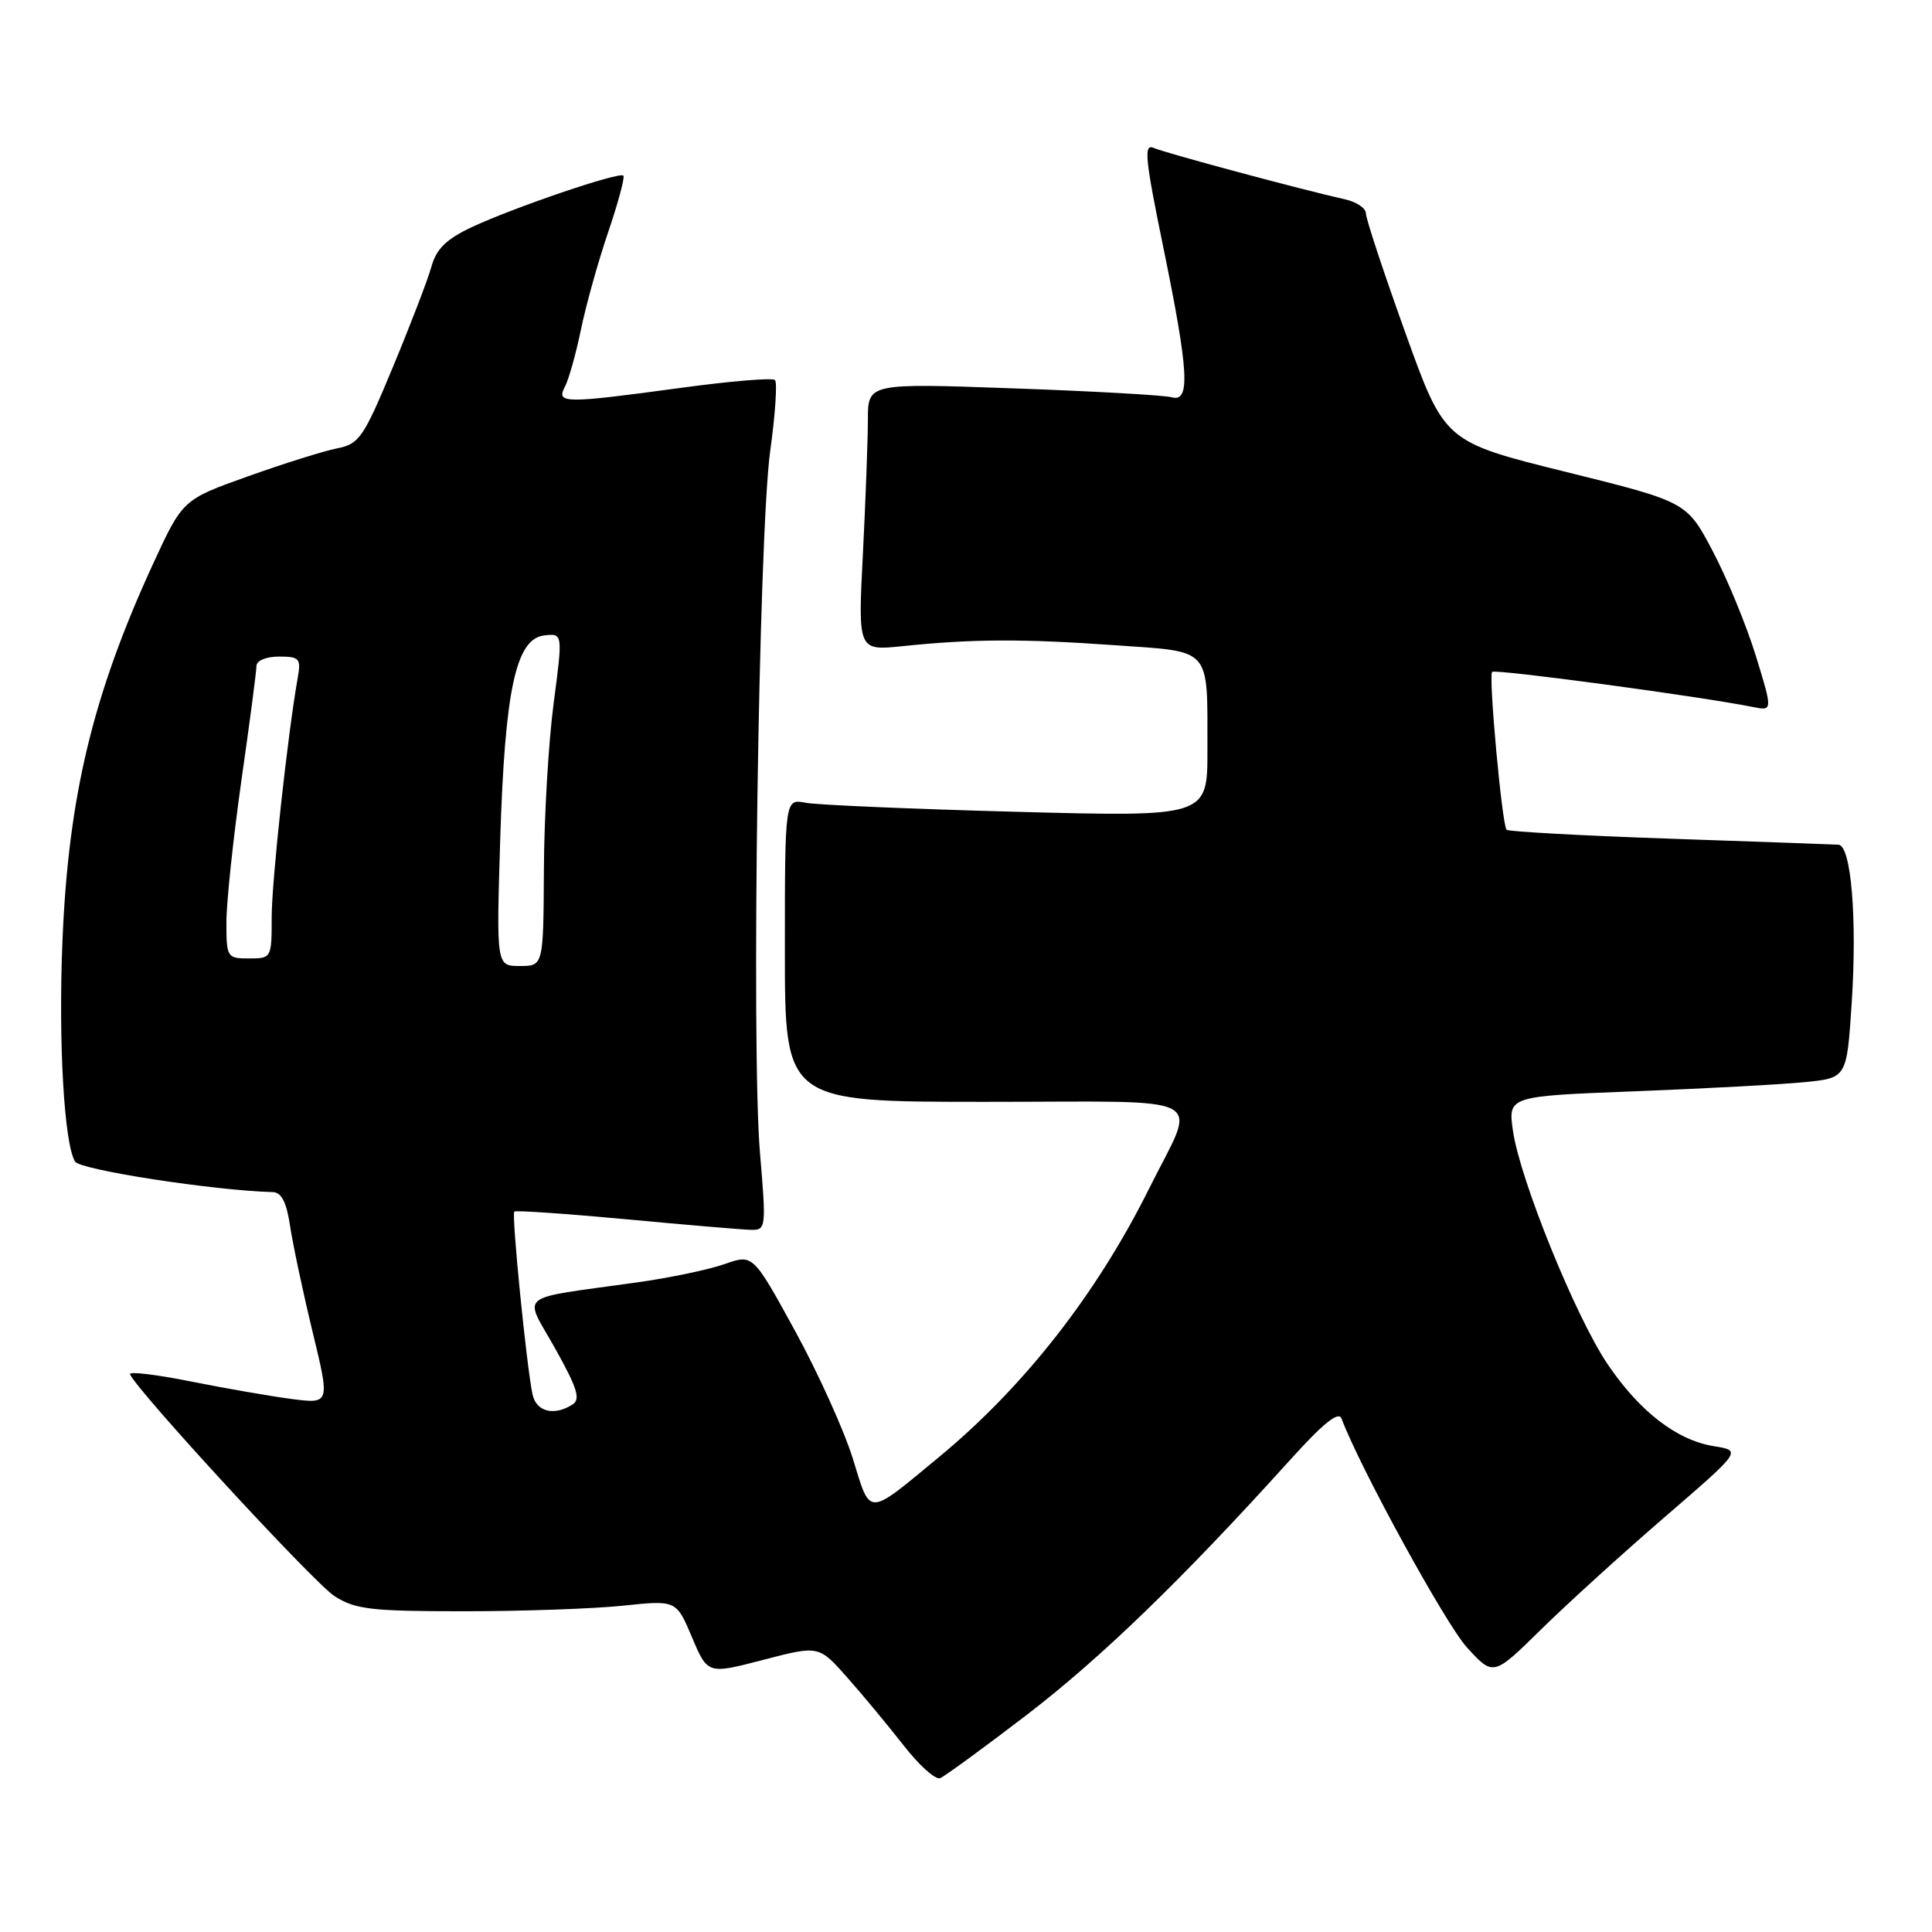 <?xml version="1.0" encoding="UTF-8" standalone="no"?>
<!DOCTYPE svg PUBLIC "-//W3C//DTD SVG 1.1//EN" "http://www.w3.org/Graphics/SVG/1.1/DTD/svg11.dtd" >
<svg xmlns="http://www.w3.org/2000/svg" xmlns:xlink="http://www.w3.org/1999/xlink" version="1.1" viewBox="0 0 256 256">
 <g >
 <path fill="currentColor"
d=" M 136.09 227.20 C 145.95 219.63 156.69 209.23 170.90 193.50 C 175.34 188.57 177.38 186.94 177.76 187.97 C 180.18 194.44 191.58 215.25 194.39 218.31 C 197.88 222.12 197.88 222.12 204.19 215.92 C 207.66 212.51 215.06 205.78 220.64 200.97 C 230.78 192.22 230.78 192.22 227.12 191.63 C 222.19 190.85 217.23 187.02 212.99 180.72 C 208.77 174.46 201.42 156.33 200.48 149.88 C 199.81 145.25 199.81 145.25 216.66 144.60 C 225.92 144.24 236.02 143.70 239.11 143.39 C 244.71 142.84 244.71 142.84 245.36 132.90 C 246.09 121.73 245.29 112.04 243.61 111.93 C 243.00 111.89 232.95 111.53 221.28 111.13 C 209.61 110.73 199.87 110.19 199.63 109.95 C 199.03 109.33 197.22 89.61 197.71 89.03 C 198.06 88.61 225.24 92.27 232.21 93.67 C 234.91 94.22 234.91 94.22 232.64 86.85 C 231.39 82.81 228.82 76.57 226.93 73.00 C 223.50 66.50 223.50 66.50 207.45 62.52 C 191.40 58.54 191.40 58.54 186.19 44.02 C 183.32 36.03 180.98 28.95 180.99 28.27 C 180.99 27.59 179.76 26.76 178.25 26.42 C 172.43 25.12 154.42 20.28 152.90 19.61 C 151.53 19.00 151.70 20.86 154.13 32.70 C 157.53 49.28 157.76 53.35 155.25 52.64 C 154.29 52.37 144.84 51.83 134.25 51.46 C 115.00 50.77 115.00 50.77 115.00 55.63 C 114.99 58.31 114.70 66.29 114.34 73.37 C 113.68 86.23 113.68 86.23 119.59 85.62 C 128.75 84.66 135.54 84.63 147.67 85.49 C 160.70 86.41 159.97 85.57 159.99 99.37 C 160.00 108.24 160.00 108.24 134.75 107.57 C 120.86 107.20 108.26 106.66 106.75 106.37 C 104.00 105.84 104.00 105.84 104.00 125.92 C 104.00 146.00 104.00 146.00 130.57 146.00 C 161.13 146.00 158.63 144.68 152.26 157.50 C 145.32 171.44 135.72 183.72 124.48 193.02 C 114.78 201.04 115.40 201.03 113.01 193.29 C 111.86 189.57 108.41 181.94 105.35 176.35 C 99.77 166.17 99.77 166.17 96.01 167.50 C 93.93 168.23 88.70 169.33 84.37 169.93 C 68.10 172.22 69.38 171.20 73.56 178.68 C 76.49 183.92 76.96 185.41 75.87 186.10 C 73.40 187.67 71.05 187.07 70.56 184.75 C 69.77 181.04 67.76 160.90 68.15 160.54 C 68.34 160.36 75.03 160.82 83.00 161.56 C 90.97 162.31 98.41 162.94 99.53 162.96 C 101.50 163.00 101.54 162.68 100.70 152.75 C 99.53 139.00 100.53 70.75 102.06 59.72 C 102.73 54.89 103.01 50.68 102.69 50.36 C 102.37 50.03 96.77 50.50 90.25 51.39 C 74.75 53.49 73.67 53.49 74.85 51.25 C 75.36 50.29 76.32 46.87 76.98 43.66 C 77.64 40.46 79.26 34.64 80.59 30.75 C 81.91 26.85 82.82 23.49 82.60 23.27 C 82.07 22.73 68.05 27.50 62.53 30.09 C 59.13 31.69 57.82 32.97 57.16 35.35 C 56.68 37.08 54.38 43.06 52.06 48.64 C 48.17 58.00 47.60 58.83 44.67 59.41 C 42.93 59.75 37.61 61.42 32.85 63.12 C 24.20 66.20 24.20 66.20 20.22 74.85 C 12.30 92.10 9.07 105.52 8.28 124.57 C 7.72 137.95 8.49 151.56 9.95 153.92 C 10.63 155.02 28.33 157.75 36.14 157.96 C 37.30 157.99 37.97 159.30 38.44 162.47 C 38.81 164.92 40.15 171.23 41.42 176.48 C 43.73 186.03 43.73 186.03 38.62 185.37 C 35.80 185.00 29.78 183.95 25.23 183.04 C 20.68 182.13 17.08 181.70 17.23 182.09 C 18.01 184.14 41.65 209.80 44.33 211.50 C 47.09 213.26 49.19 213.50 61.49 213.50 C 69.19 213.50 78.68 213.17 82.56 212.76 C 89.61 212.02 89.61 212.02 91.69 216.94 C 93.77 221.86 93.77 221.86 101.13 219.94 C 108.50 218.02 108.50 218.02 112.25 222.26 C 114.32 224.59 117.68 228.65 119.73 231.27 C 121.77 233.90 123.95 235.85 124.56 235.62 C 125.17 235.38 130.36 231.59 136.09 227.20 Z  M 66.28 111.25 C 66.90 91.41 68.35 84.65 72.10 84.20 C 74.58 83.91 74.58 83.91 73.36 93.20 C 72.68 98.32 72.10 108.24 72.07 115.25 C 72.00 128.00 72.00 128.00 68.88 128.00 C 65.77 128.00 65.77 128.00 66.28 111.25 Z  M 30.00 122.22 C 30.00 119.59 30.89 111.16 31.98 103.47 C 33.08 95.79 33.98 88.94 33.98 88.25 C 33.99 87.53 35.27 87.00 36.98 87.00 C 39.67 87.00 39.90 87.26 39.46 89.75 C 38.11 97.36 36.00 116.75 36.00 121.55 C 36.00 126.94 35.97 127.00 33.00 127.00 C 30.09 127.00 30.00 126.86 30.00 122.22 Z "/>
</g>
</svg>